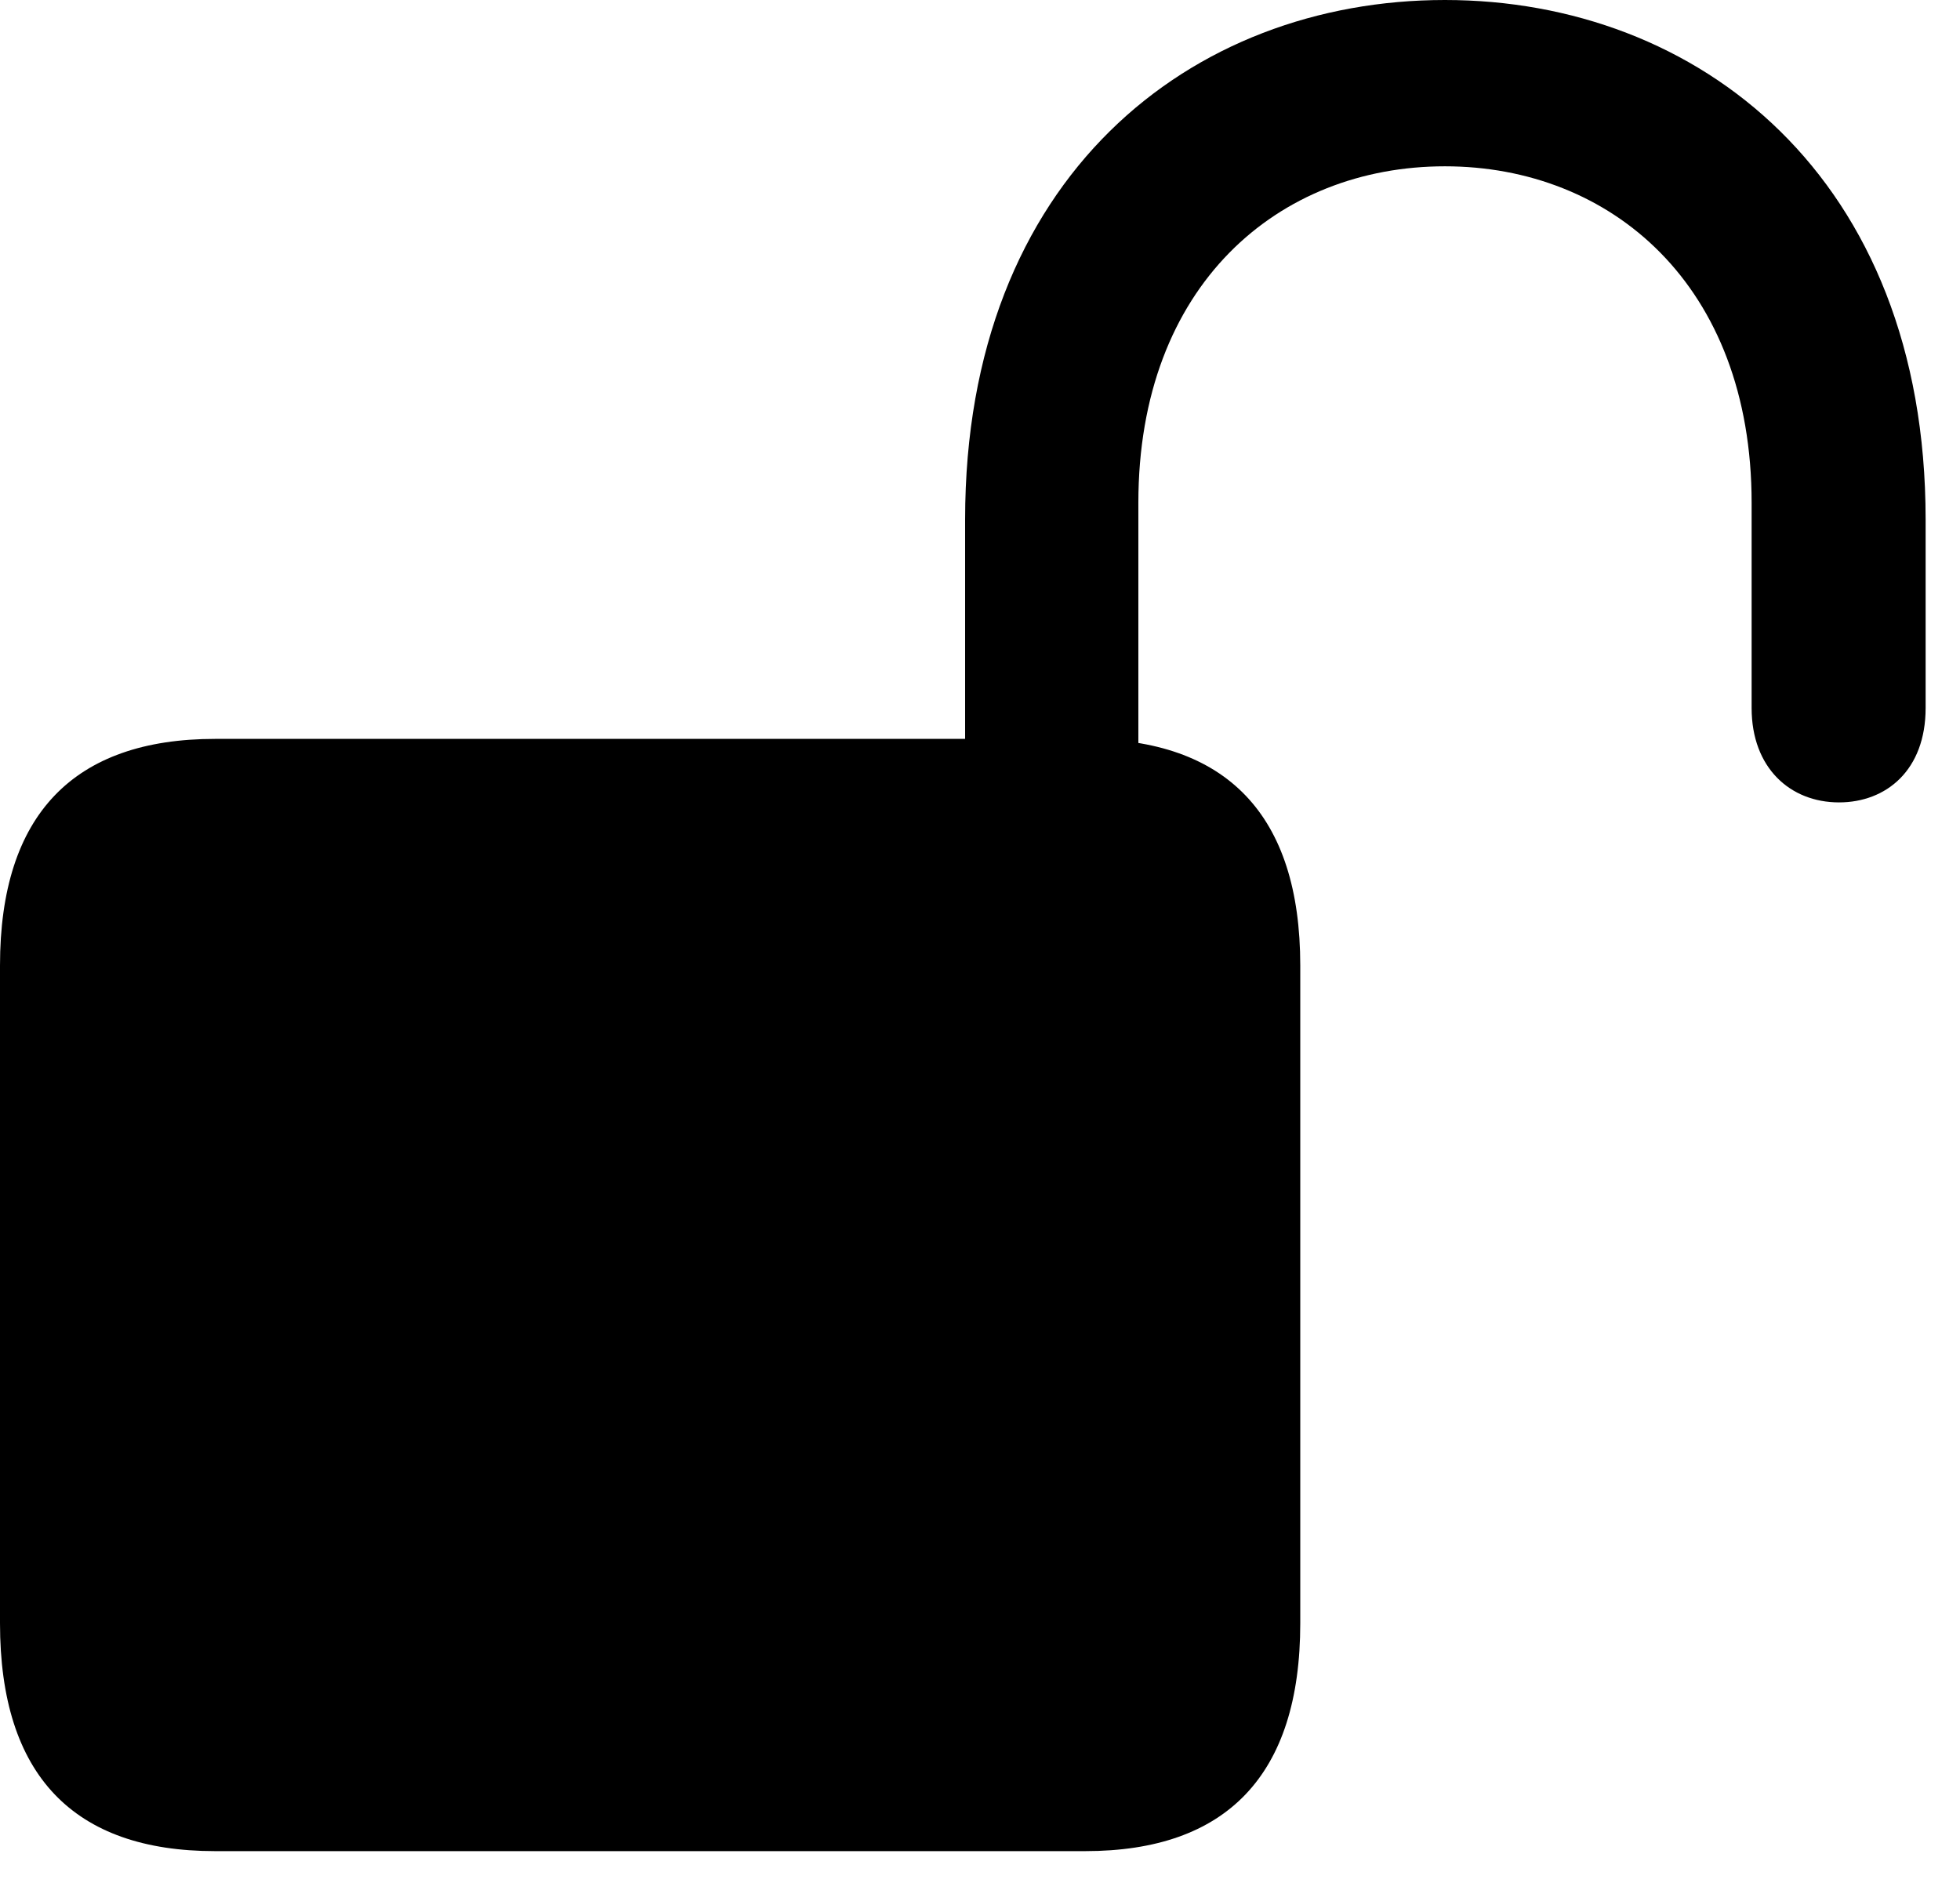 <svg width="200" height="194" viewBox="0 0 200 194" fill="currentColor" xmlns="http://www.w3.org/2000/svg">
<g clip-path="url(#clip0_4_75)">
<path d="M21.947 188.911H110.733C125.132 188.911 132.68 181.193 132.68 165.655V98.531C132.68 83.124 125.132 75.405 110.733 75.405H21.947C7.532 75.405 0 83.124 0 98.531V165.655C0 181.193 7.532 188.911 21.947 188.911ZM98.481 83.207H116.159V51.319C116.159 29.065 130.477 16.972 147.439 16.972C164.367 16.972 178.737 29.065 178.737 51.319V72.257C178.737 78.36 182.671 81.886 187.653 81.886C192.481 81.886 196.492 78.593 196.492 72.257V53.003C196.492 18.033 173.261 0 147.439 0C121.54 0 98.481 18.033 98.481 53.003V83.207Z" fill="currentColor"/>
</g>
<defs>
<clipPath id="clip0_4_75">
<rect width="200" height="194" fill="white"/>
</clipPath>
</defs>
</svg>
